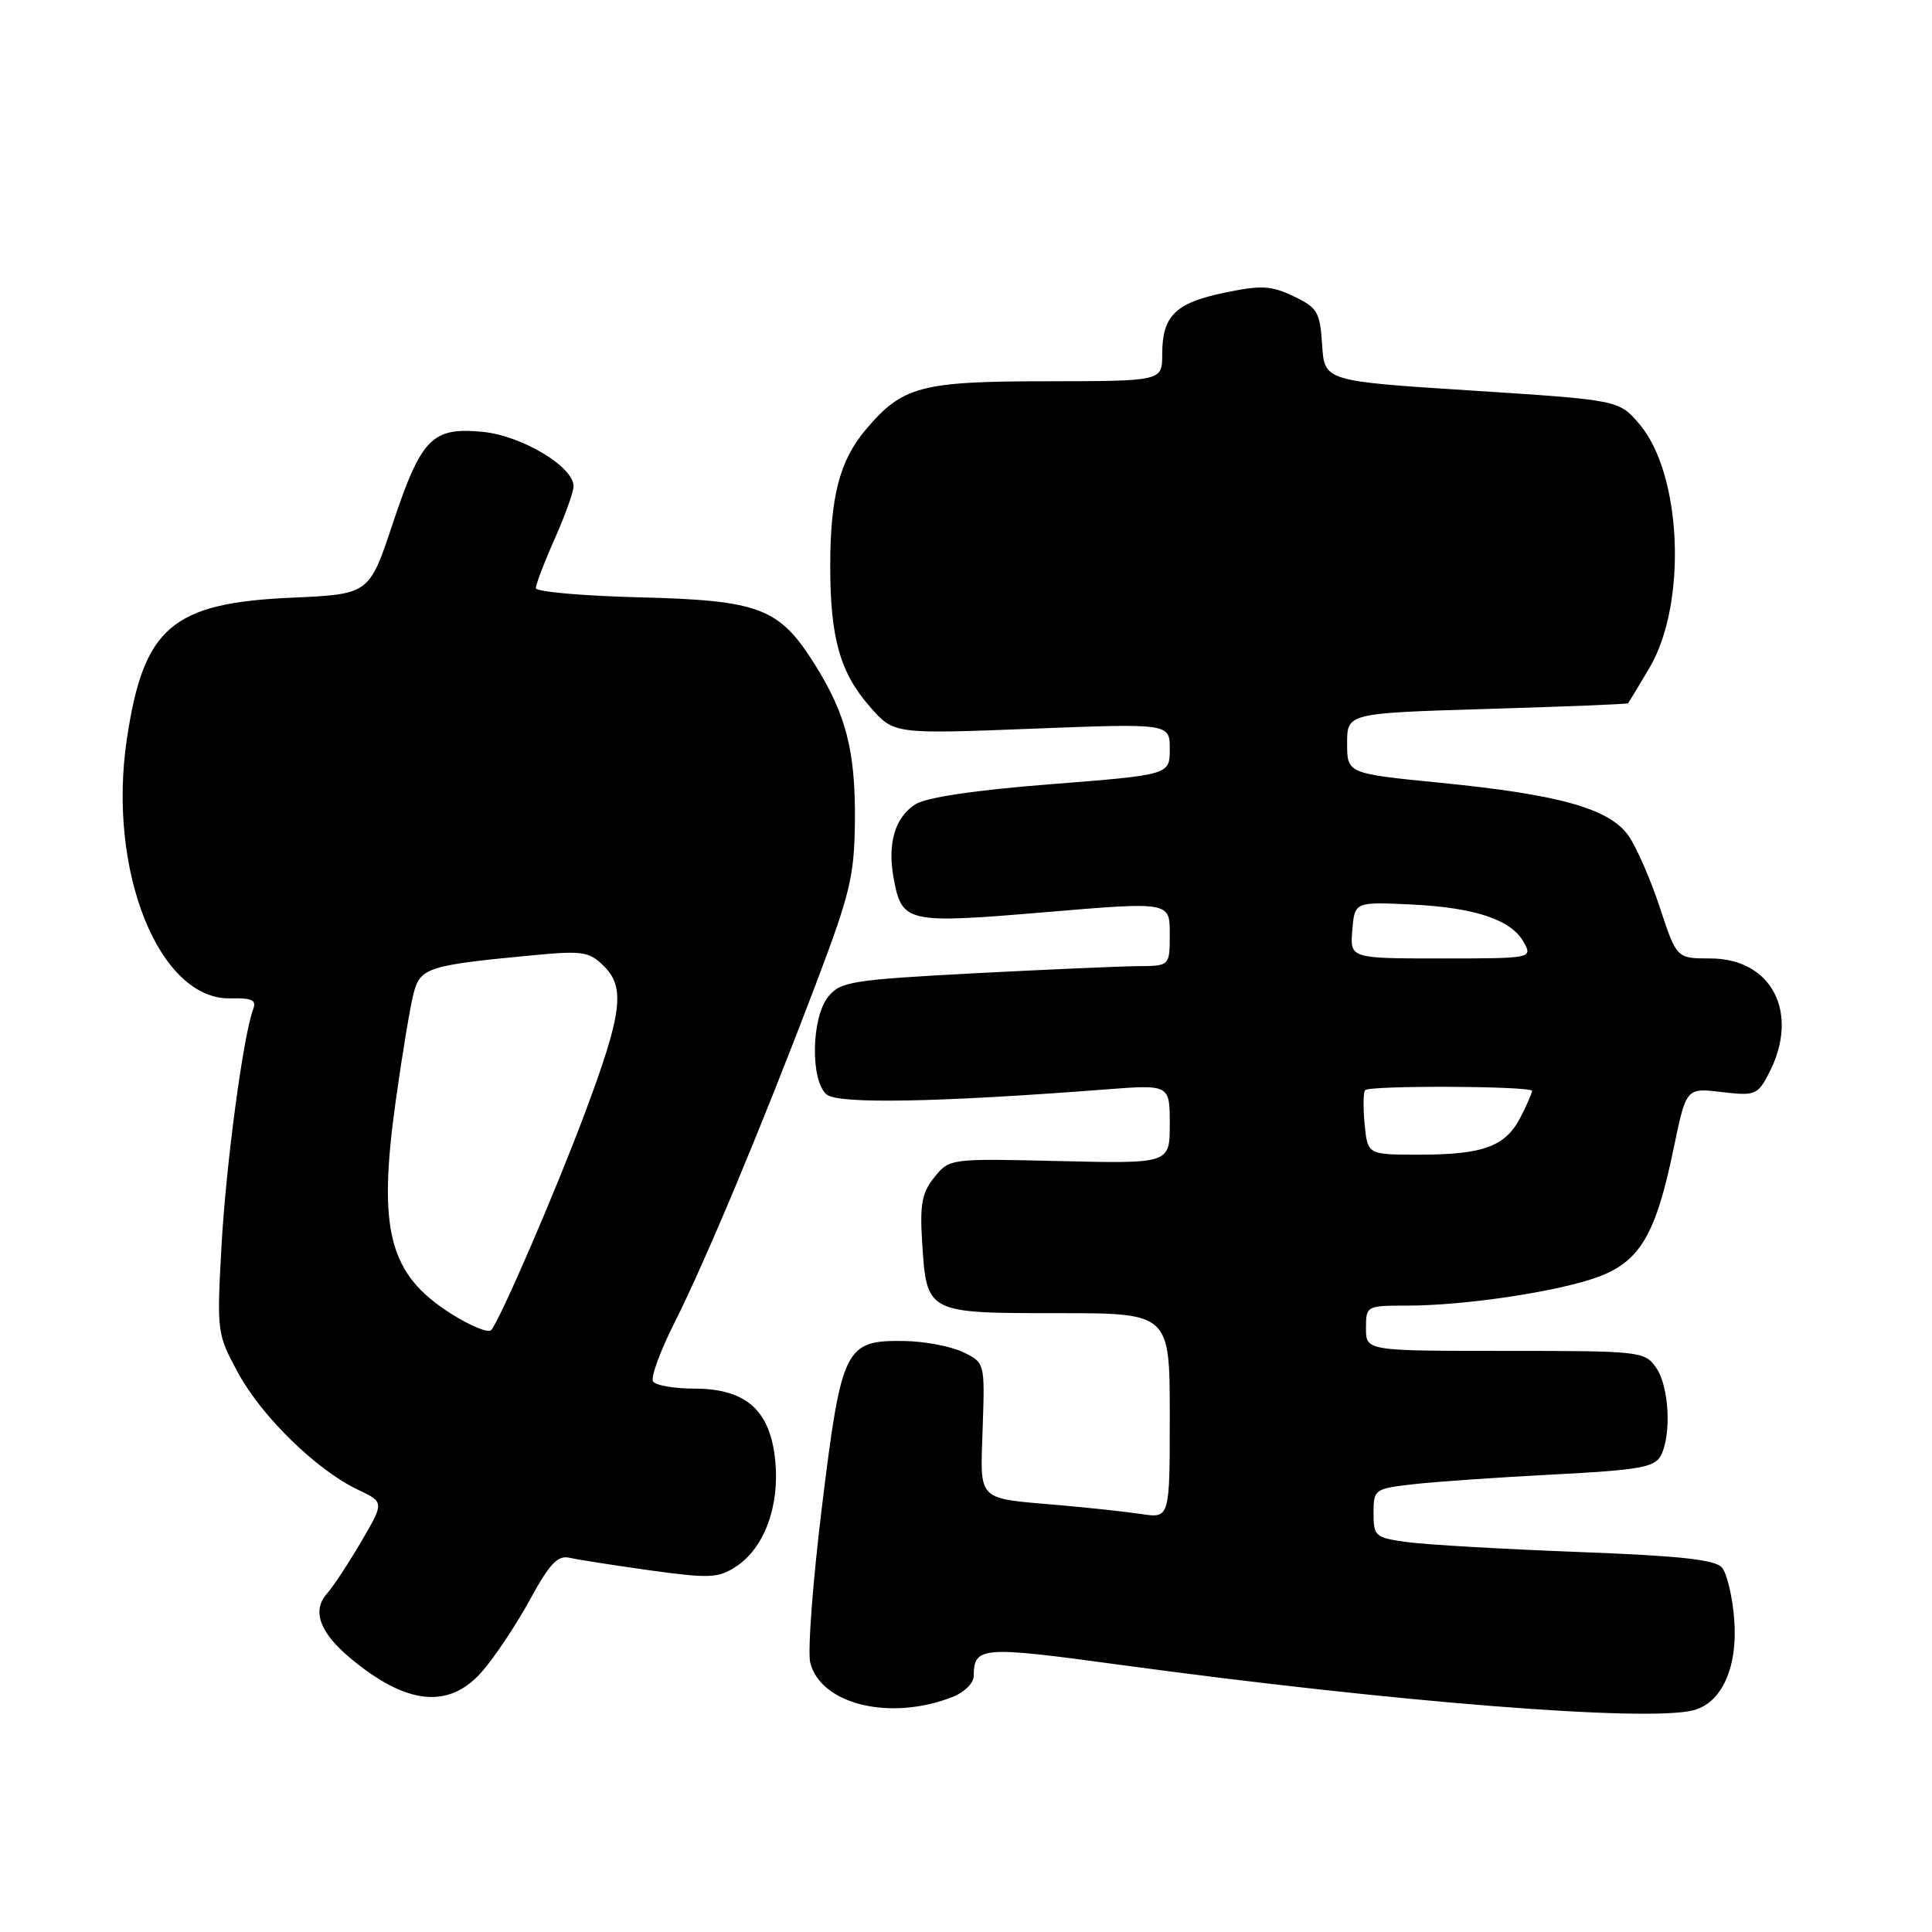 <?xml version="1.0" encoding="UTF-8" standalone="no"?>
<!DOCTYPE svg PUBLIC "-//W3C//DTD SVG 1.1//EN" "http://www.w3.org/Graphics/SVG/1.1/DTD/svg11.dtd" >
<svg xmlns="http://www.w3.org/2000/svg" xmlns:xlink="http://www.w3.org/1999/xlink" version="1.1" viewBox="0 0 256 256">
 <g >
 <path fill="currentColor"
d=" M 126.25 224.84 C 127.76 224.25 129.01 223.02 129.02 222.13 C 129.05 218.15 129.94 218.08 148.51 220.61 C 184.84 225.55 218.11 228.19 224.34 226.63 C 228.18 225.67 230.32 220.85 229.78 214.40 C 229.54 211.50 228.82 208.49 228.18 207.72 C 227.30 206.66 222.60 206.15 209.00 205.64 C 199.10 205.26 188.97 204.68 186.50 204.34 C 182.22 203.76 182.00 203.57 182.00 200.50 C 182.00 197.35 182.13 197.26 187.25 196.67 C 190.14 196.34 198.48 195.76 205.80 195.38 C 217.09 194.80 219.24 194.43 220.05 192.91 C 221.51 190.17 221.18 183.70 219.44 181.22 C 217.93 179.06 217.37 179.00 199.44 179.00 C 181.00 179.00 181.00 179.00 181.00 176.00 C 181.00 173.04 181.06 173.00 186.43 173.00 C 194.17 173.00 206.54 171.13 211.81 169.18 C 217.32 167.12 219.42 163.54 221.77 152.15 C 223.43 144.14 223.43 144.14 228.12 144.70 C 232.58 145.23 232.89 145.10 234.41 142.18 C 238.51 134.24 234.80 127.00 226.63 127.00 C 222.16 127.00 222.16 127.00 219.94 120.25 C 218.72 116.54 216.85 112.27 215.80 110.76 C 213.27 107.15 206.68 105.29 190.92 103.73 C 178.50 102.50 178.50 102.50 178.50 98.50 C 178.50 94.50 178.50 94.50 197.00 93.94 C 207.18 93.64 215.59 93.30 215.71 93.19 C 215.82 93.09 217.12 90.94 218.60 88.43 C 223.59 79.90 222.86 62.75 217.21 56.17 C 214.50 53.01 214.50 53.01 195.00 51.75 C 175.50 50.50 175.50 50.50 175.19 45.71 C 174.91 41.34 174.58 40.77 171.41 39.26 C 168.42 37.83 167.14 37.77 162.22 38.79 C 155.72 40.15 154.00 41.86 154.00 46.94 C 154.00 50.50 154.00 50.50 138.75 50.52 C 121.93 50.53 119.56 51.17 114.66 57.00 C 111.26 61.03 110.01 65.87 110.01 75.00 C 110.01 84.54 111.31 89.14 115.28 93.66 C 118.44 97.27 118.44 97.27 136.72 96.56 C 155.00 95.85 155.00 95.85 155.00 99.26 C 155.00 102.67 155.00 102.67 139.25 103.91 C 129.16 104.70 122.70 105.66 121.27 106.59 C 118.57 108.32 117.56 111.82 118.42 116.41 C 119.52 122.28 120.12 122.42 138.51 120.87 C 155.00 119.48 155.00 119.48 155.00 123.74 C 155.00 128.00 155.00 128.00 150.75 128.02 C 148.41 128.04 138.62 128.47 129.00 128.97 C 112.87 129.83 111.36 130.07 109.75 132.06 C 107.49 134.85 107.36 143.22 109.54 145.03 C 111.08 146.31 124.19 146.07 146.44 144.36 C 155.00 143.70 155.00 143.70 155.00 148.95 C 155.00 154.19 155.00 154.19 140.41 153.85 C 125.89 153.50 125.82 153.51 123.81 155.99 C 122.16 158.03 121.87 159.57 122.19 164.63 C 122.79 174.02 122.76 174.00 140.12 174.00 C 155.00 174.00 155.00 174.00 155.00 187.59 C 155.00 201.18 155.00 201.18 151.25 200.62 C 149.19 200.31 144.35 199.79 140.50 199.45 C 129.24 198.47 129.89 199.12 130.21 189.21 C 130.50 180.57 130.50 180.57 127.62 179.17 C 126.03 178.40 122.53 177.73 119.84 177.69 C 111.97 177.57 111.51 178.49 108.92 199.59 C 107.70 209.53 107.00 218.86 107.36 220.31 C 108.76 225.87 118.02 228.10 126.25 224.84 Z  M 63.84 221.53 C 65.52 219.62 68.38 215.33 70.20 212.00 C 72.84 207.16 73.90 206.04 75.50 206.42 C 76.60 206.67 81.42 207.42 86.20 208.09 C 94.02 209.17 95.18 209.11 97.54 207.57 C 101.26 205.13 103.31 199.61 102.73 193.59 C 102.09 186.88 98.86 184.00 92.00 184.00 C 89.32 184.00 86.85 183.57 86.53 183.04 C 86.20 182.51 87.48 179.02 89.37 175.27 C 93.53 167.00 100.93 149.28 107.98 130.73 C 112.68 118.33 113.21 116.13 113.28 108.73 C 113.36 99.52 112.10 94.61 107.94 88.00 C 103.25 80.54 100.67 79.55 84.75 79.15 C 77.19 78.96 71.00 78.41 71.00 77.93 C 71.00 77.45 72.12 74.51 73.50 71.40 C 74.88 68.29 76.00 65.16 76.00 64.43 C 76.00 61.83 69.12 57.72 63.93 57.22 C 57.24 56.58 55.82 58.04 52.00 69.49 C 48.92 78.74 48.92 78.74 38.59 79.20 C 22.75 79.91 19.00 83.14 16.80 98.00 C 14.21 115.43 21.10 132.56 30.59 132.29 C 33.38 132.22 34.01 132.52 33.55 133.72 C 32.24 137.16 29.95 154.24 29.35 165.10 C 28.72 176.52 28.75 176.77 31.57 181.95 C 34.71 187.73 41.99 194.82 47.42 197.39 C 50.92 199.05 50.92 199.05 47.86 204.28 C 46.18 207.15 44.13 210.26 43.31 211.18 C 41.33 213.41 42.34 216.27 46.30 219.61 C 53.78 225.91 59.45 226.53 63.84 221.53 Z  M 180.82 148.95 C 180.61 146.72 180.64 144.69 180.89 144.45 C 181.54 143.80 203.00 143.90 203.00 144.55 C 203.00 144.85 202.30 146.45 201.45 148.09 C 199.47 151.92 196.52 153.00 188.04 153.00 C 181.21 153.00 181.21 153.00 180.82 148.95 Z  M 179.19 123.25 C 179.50 119.50 179.50 119.50 187.00 119.85 C 195.52 120.26 200.33 121.89 201.95 124.92 C 203.06 126.97 202.92 127.00 190.97 127.00 C 178.88 127.00 178.88 127.00 179.19 123.25 Z  M 59.75 174.06 C 51.55 168.86 50.04 163.08 52.42 145.99 C 53.30 139.67 54.38 133.16 54.83 131.52 C 55.72 128.22 56.80 127.88 70.69 126.57 C 77.24 125.95 78.09 126.09 80.06 128.06 C 82.88 130.88 82.42 134.35 77.50 147.50 C 73.56 158.01 66.23 174.97 65.08 176.25 C 64.70 176.67 62.31 175.68 59.75 174.06 Z "/>
</g>
</svg>